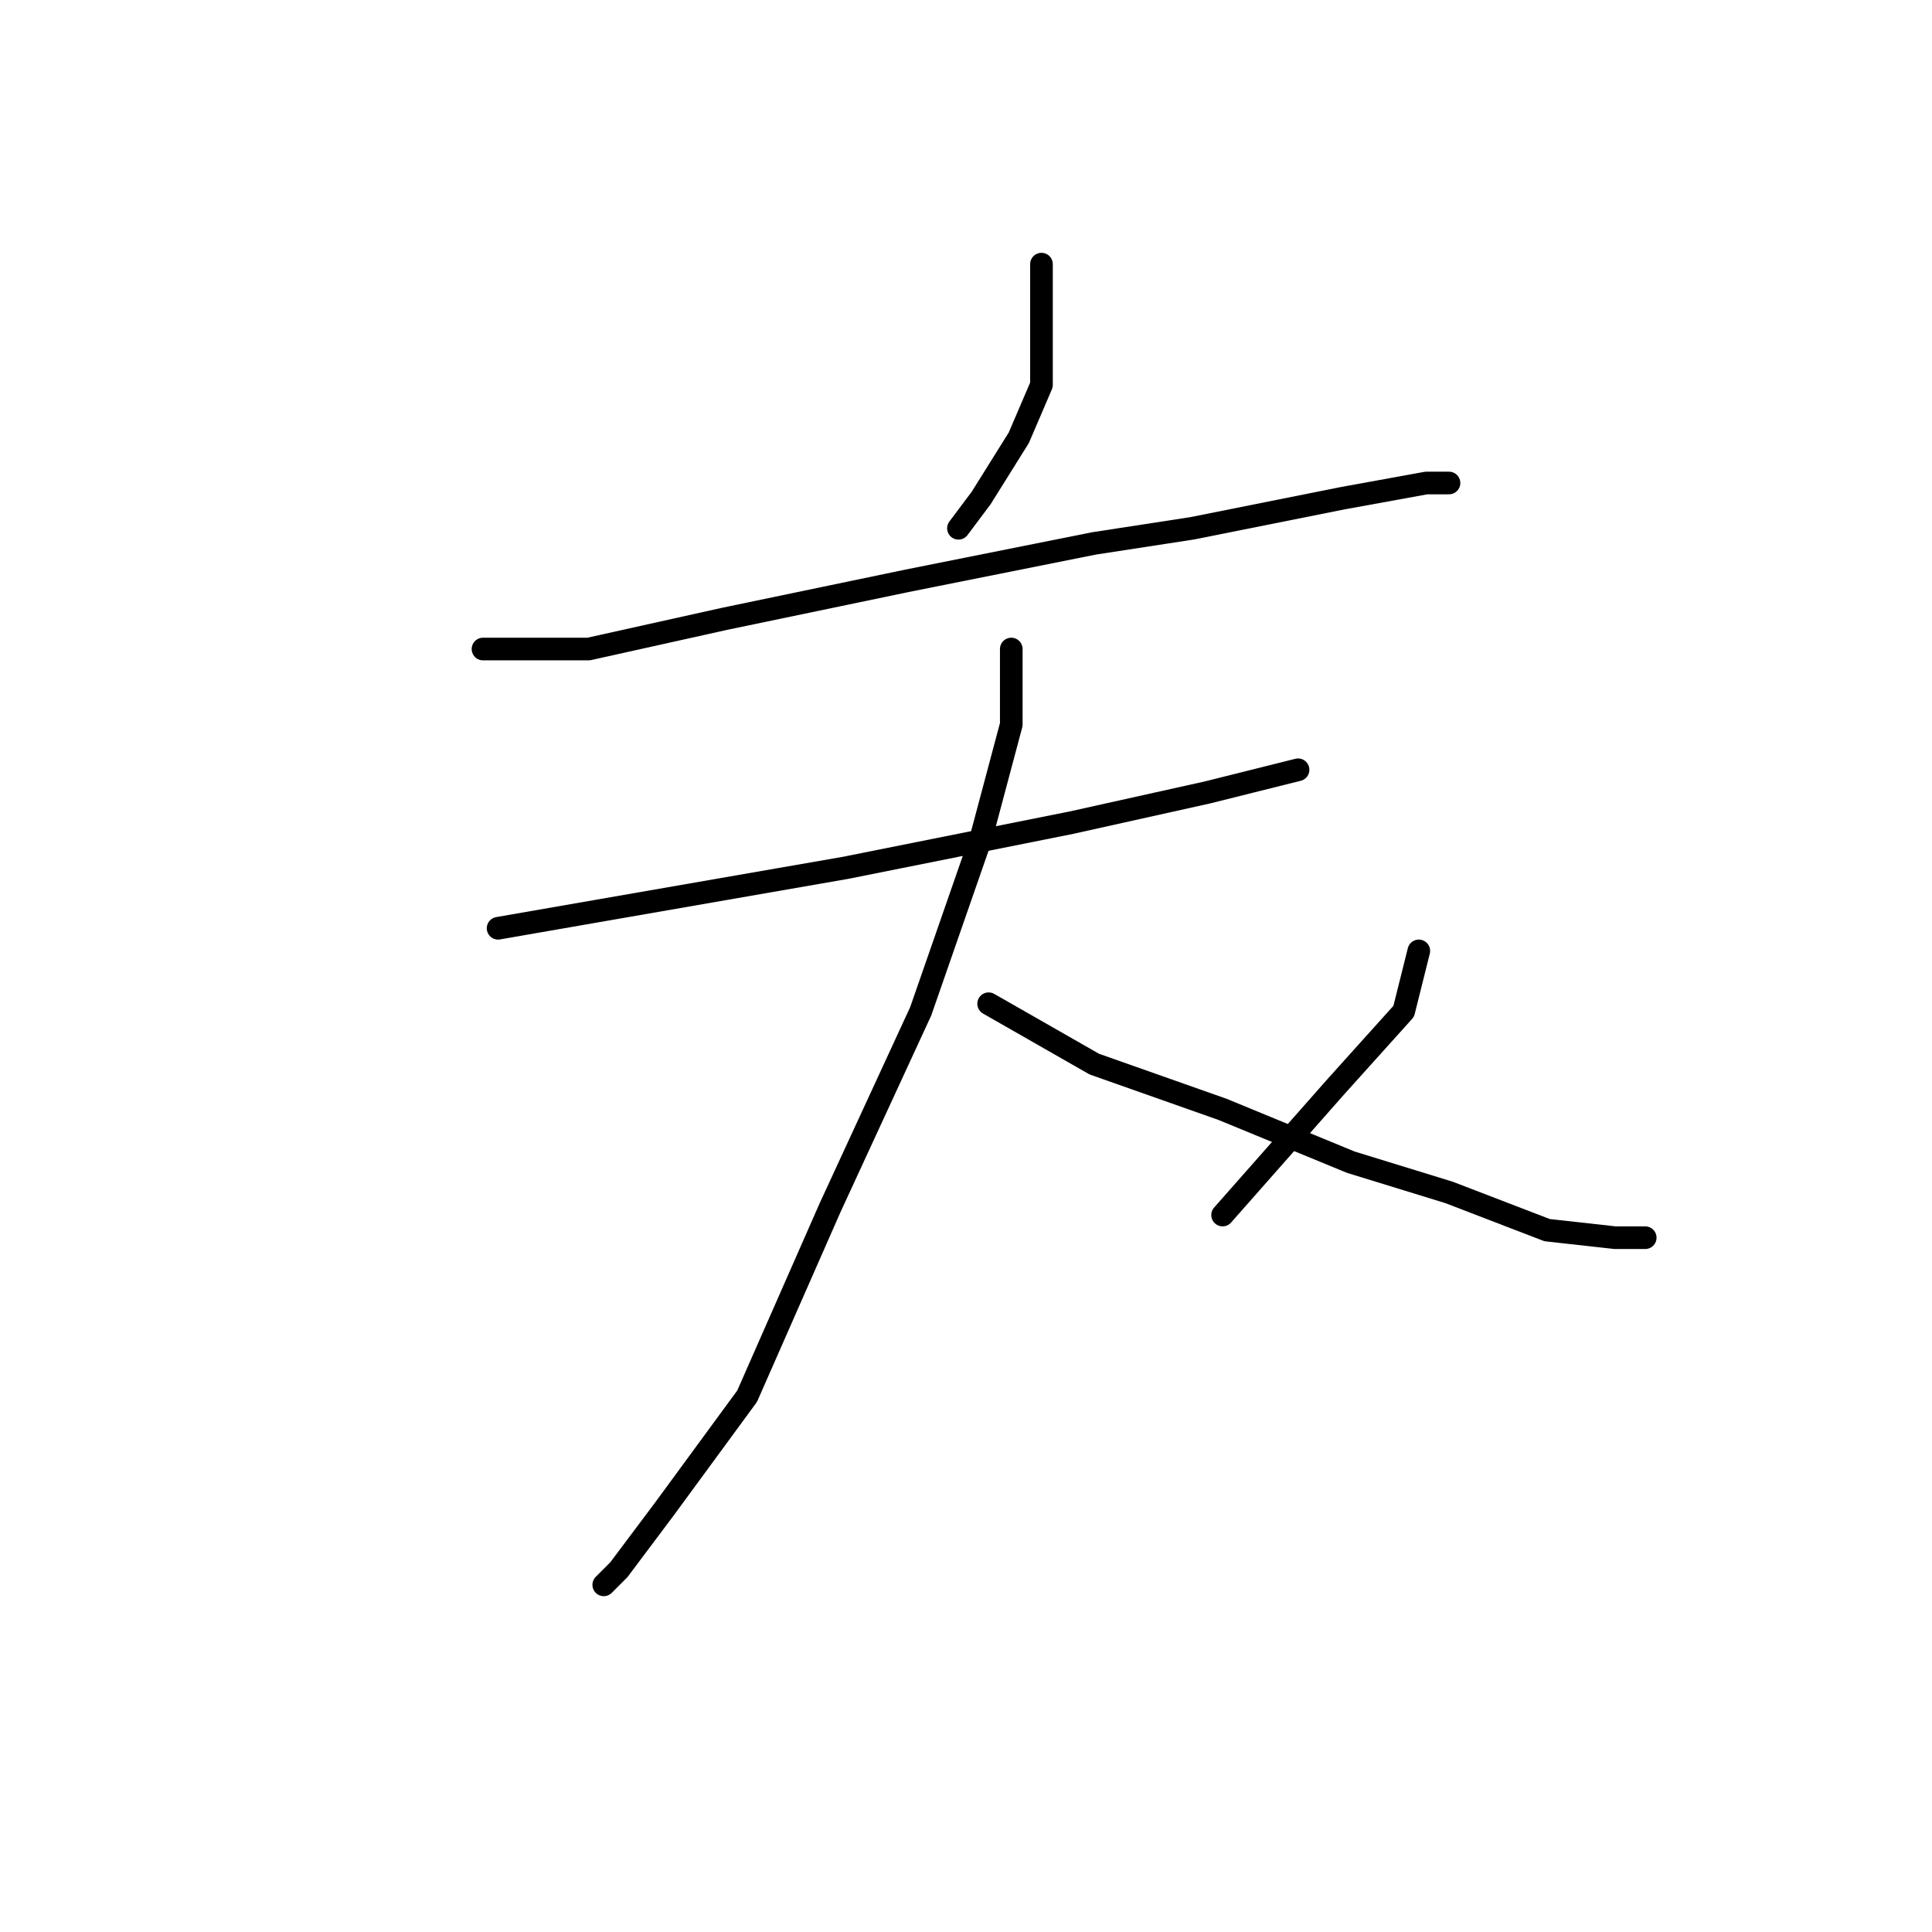 <?xml version="1.0" standalone="no"?>
    <svg width="256" height="256" xmlns="http://www.w3.org/2000/svg" version="1.1">
    <polyline stroke="black" stroke-width="3" stroke-linecap="round" fill="transparent" stroke-linejoin="round" points="138 35 138 43 138 51 135 58 130 66 127 70 127 70 " />
        <polyline stroke="black" stroke-width="3" stroke-linecap="round" fill="transparent" stroke-linejoin="round" points="64 86 71 86 78 86 96 82 120 77 145 72 158 70 178 66 189 64 192 64 192 64 " />
        <polyline stroke="black" stroke-width="3" stroke-linecap="round" fill="transparent" stroke-linejoin="round" points="66 123 89 119 112 115 132 111 142 109 160 105 172 102 172 102 " />
        <polyline stroke="black" stroke-width="3" stroke-linecap="round" fill="transparent" stroke-linejoin="round" points="134 86 134 91 134 96 130 111 122 134 110 160 99 185 88 200 82 208 80 210 80 210 " />
        <polyline stroke="black" stroke-width="3" stroke-linecap="round" fill="transparent" stroke-linejoin="round" points="131 133 138 137 145 141 162 147 179 154 192 158 205 163 214 164 218 164 218 164 " />
        <polyline stroke="black" stroke-width="3" stroke-linecap="round" fill="transparent" stroke-linejoin="round" points="188 126 187 130 186 134 177 144 162 161 162 161 " />
        </svg>